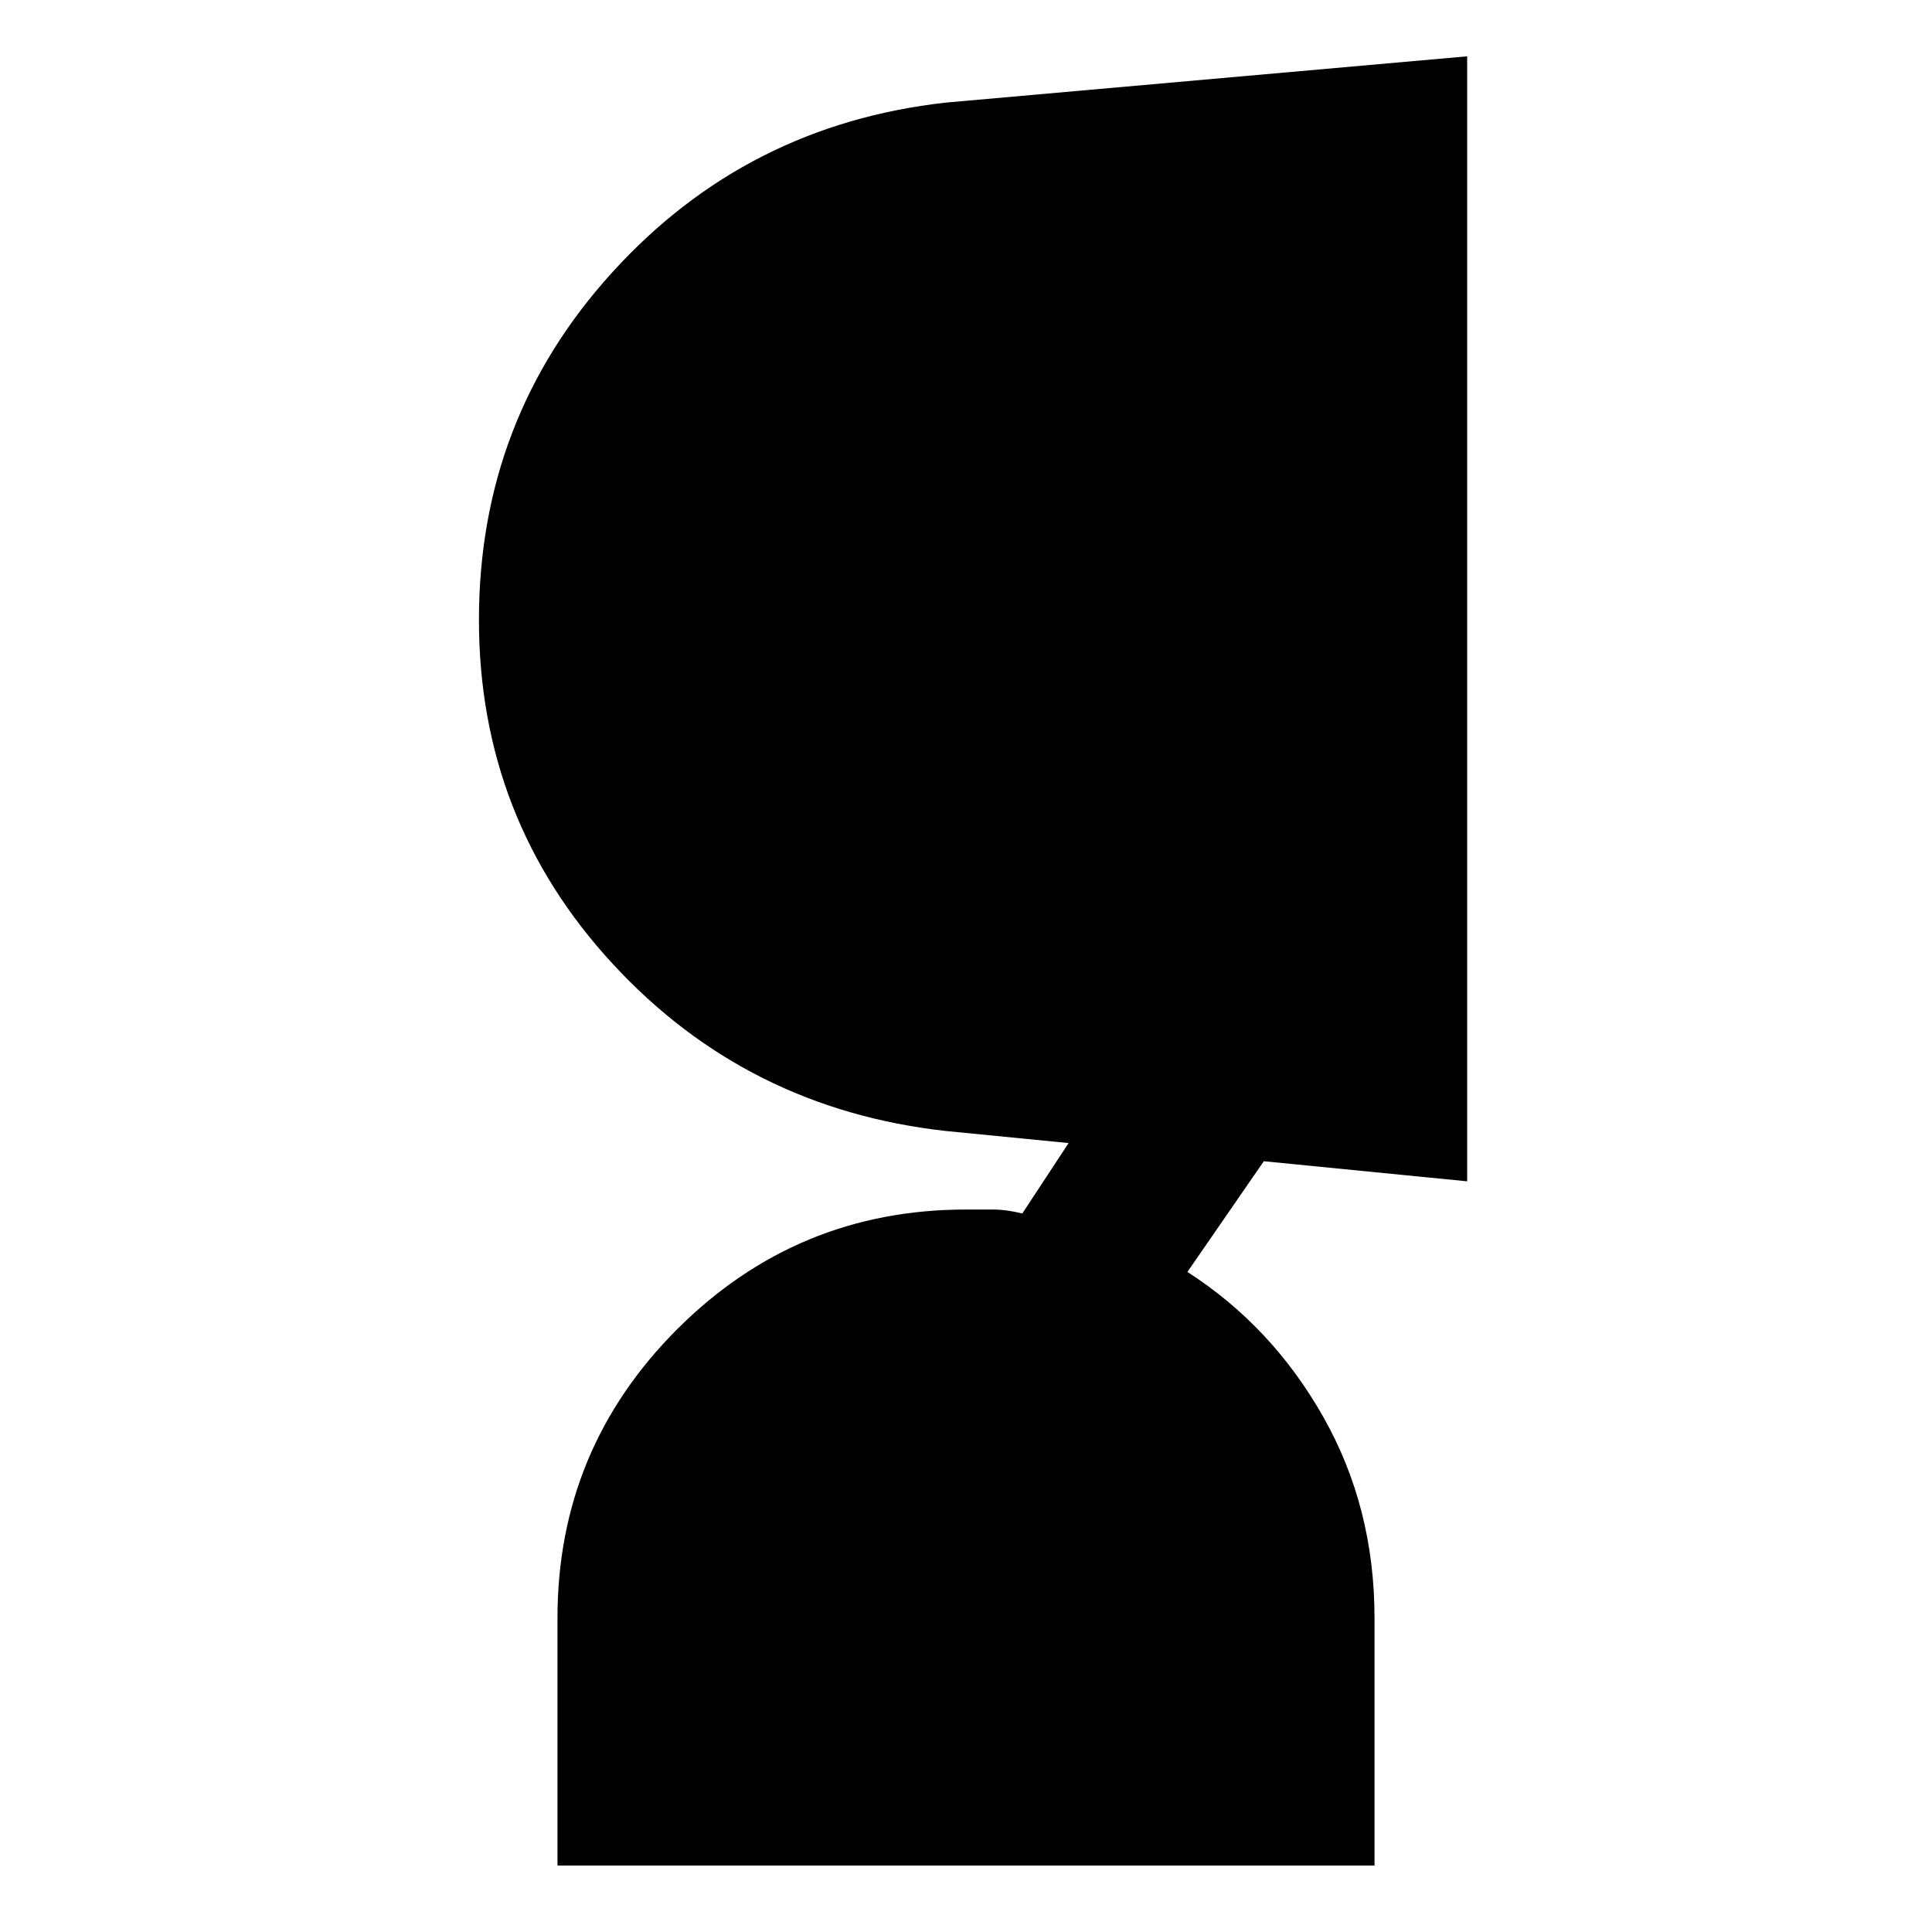 <svg xmlns="http://www.w3.org/2000/svg" height="20" width="20"><path d="M14.229 19.312H5.771V16.75q0-1.75 1.239-2.99 1.24-1.239 2.99-1.239h.281q.136 0 .302.041l.479-.729-1.27-.125q-2.063-.229-3.448-1.729-1.386-1.5-1.386-3.562 0-2.084 1.386-3.604 1.385-1.521 3.448-1.751l5.396-.479v11.646l-2.105-.208-.791 1.146q.875.562 1.406 1.5.531.937.531 2.083Z"/></svg>